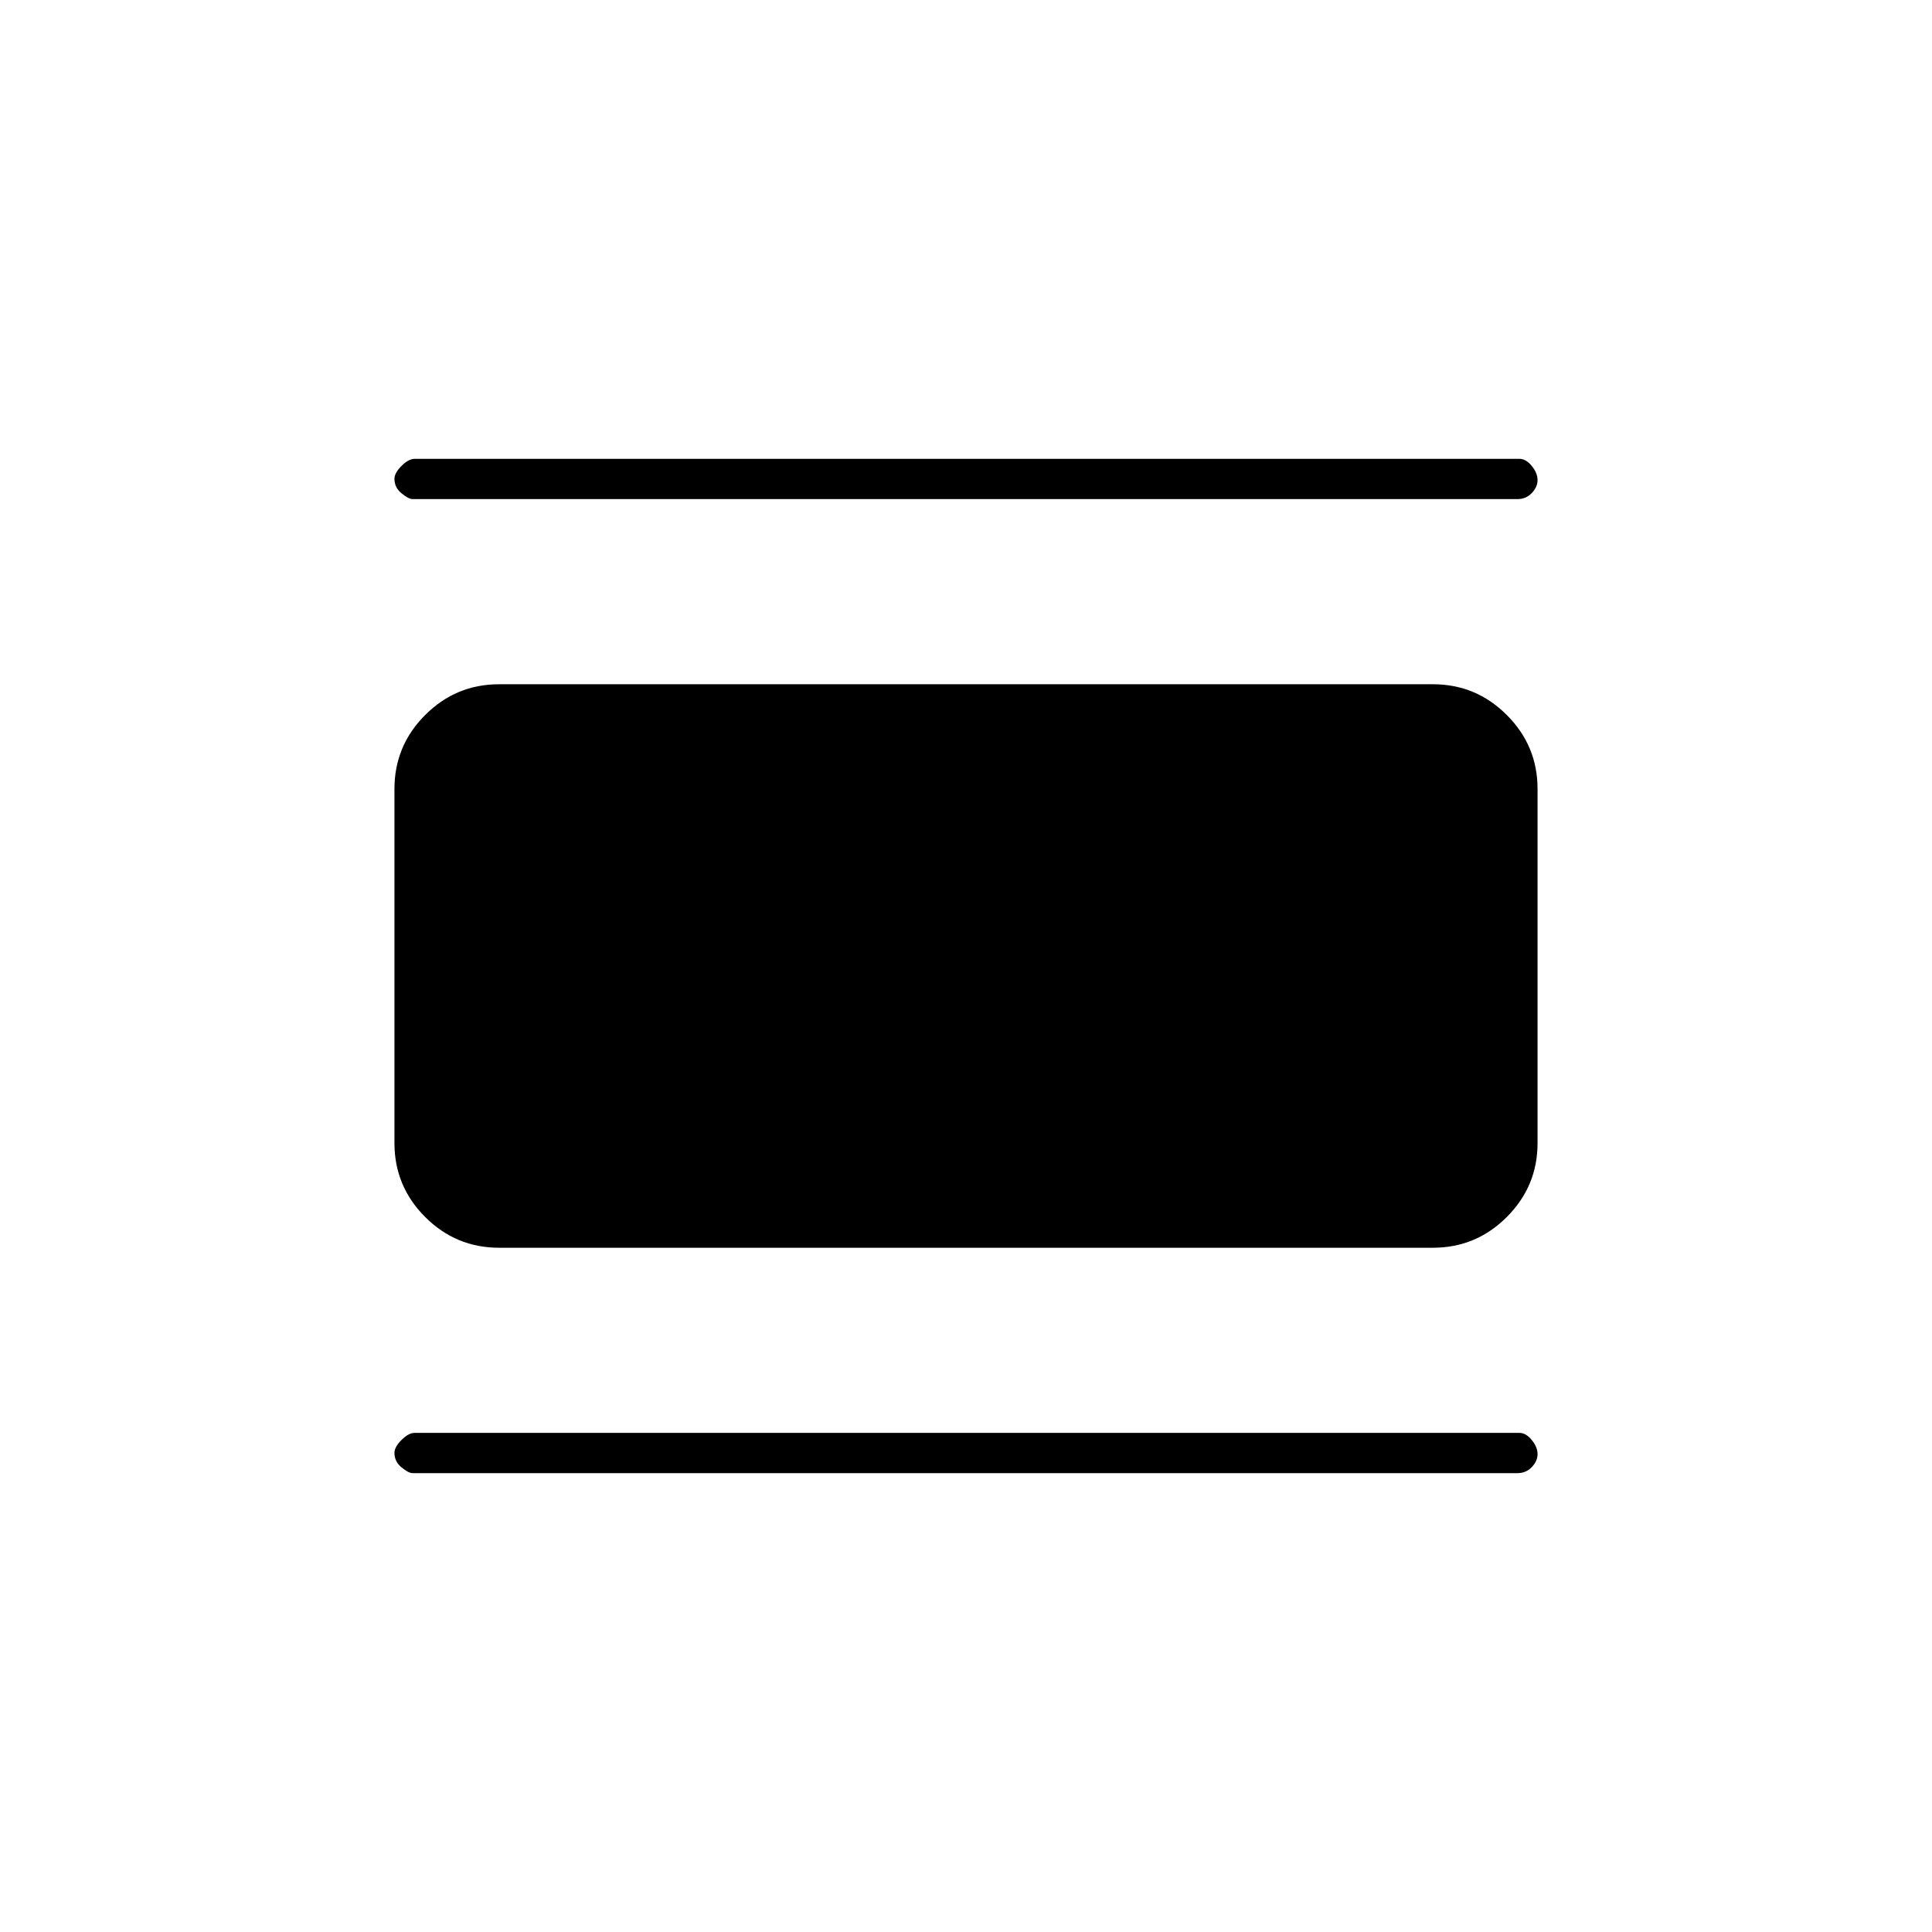 <svg xmlns="http://www.w3.org/2000/svg" height="20" viewBox="0 -960 960 960" width="20"><path d="M248-340q-21.45 0-36.73-15.27Q196-370.55 196-392v-176q0-21.45 15.27-36.72Q226.55-620 248-620h464q21.45 0 36.72 15.28Q764-589.45 764-568v176q0 21.45-15.28 36.73Q733.45-340 712-340H248Zm-43-372q-2 0-5.5-2.89-3.5-2.88-3.5-7.15 0-2.96 3.52-6.46 3.53-3.5 6.48-3.5h549q3.26 0 6.13 3.54 2.87 3.53 2.87 7 0 3.46-2.87 6.46-2.88 3-7.13 3H205Zm0 484q-2 0-5.5-2.89-3.5-2.88-3.5-7.15 0-2.96 3.52-6.46 3.53-3.5 6.48-3.5h549q3.26 0 6.13 3.54 2.87 3.53 2.87 7 0 3.46-2.87 6.46-2.88 3-7.13 3H205Z"/></svg>